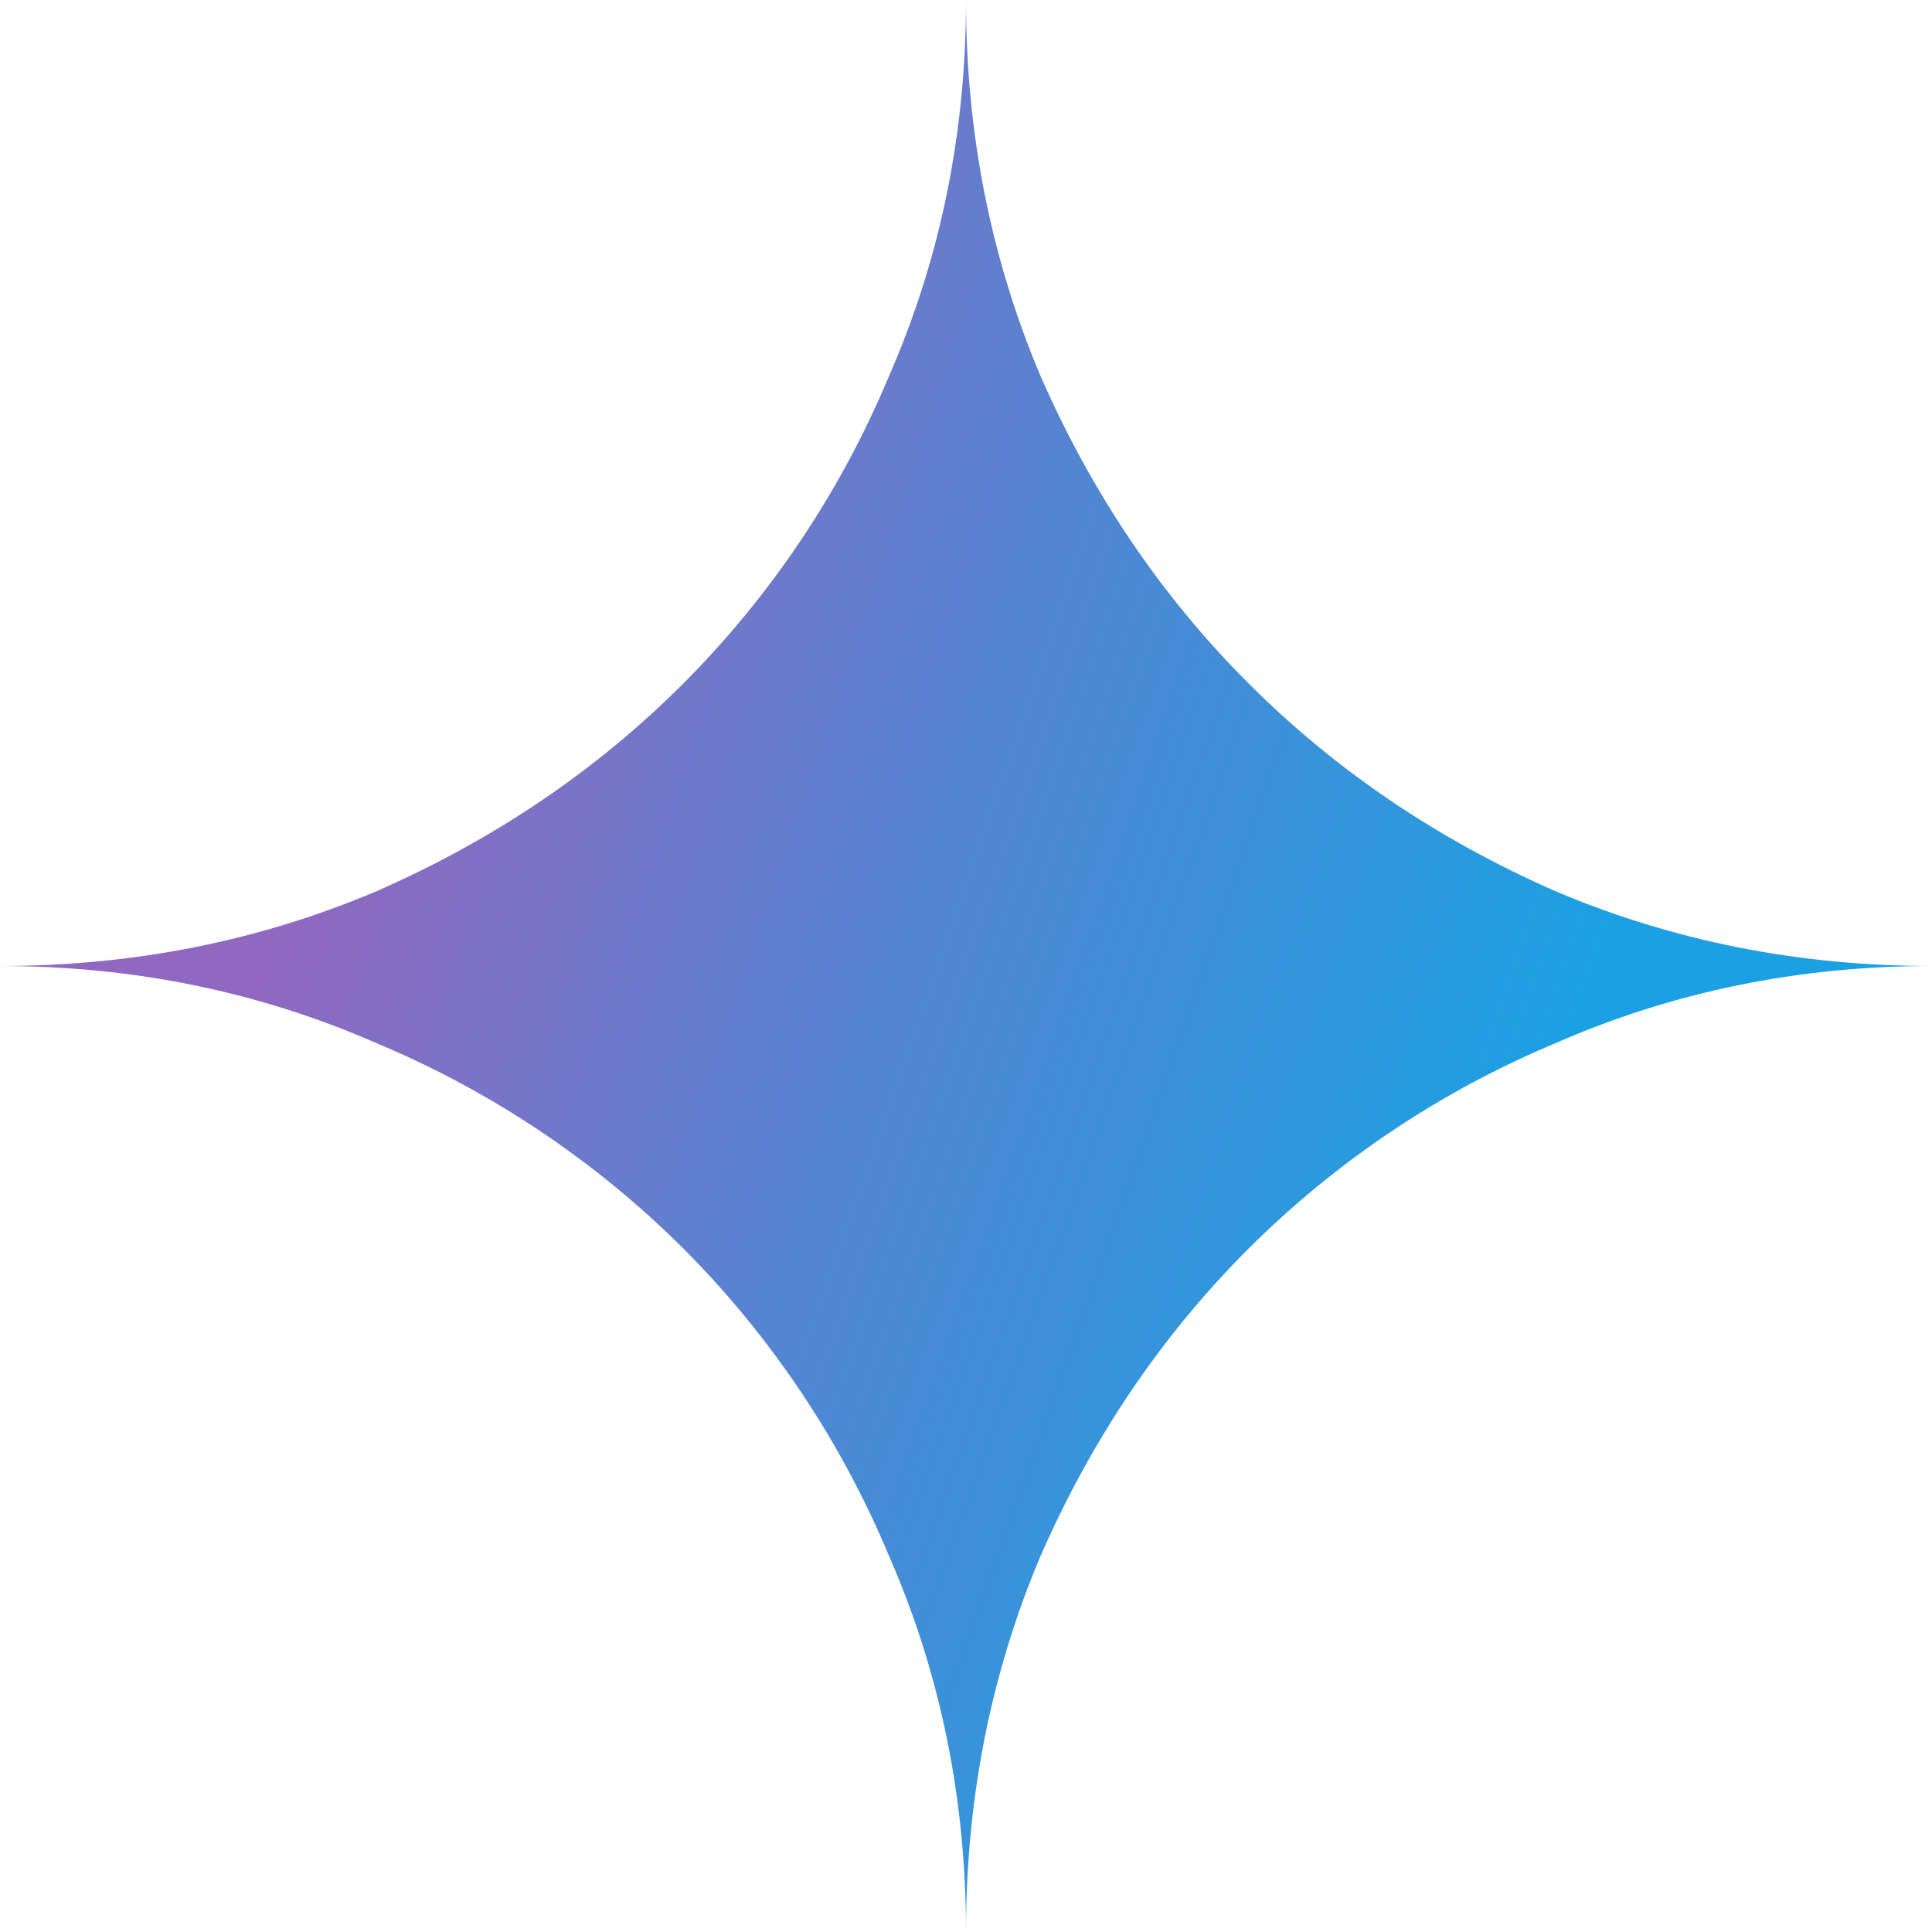 <svg width="34" height="34" viewBox="0 0 34 34" fill="none" xmlns="http://www.w3.org/2000/svg">
	<g id="Frame" clip-path="url(#clip0_29_272)">
		<g id="Group 2">
			<path id="Vector"
				d="M17 34C17 31.648 16.547 29.438 15.64 27.37C14.797 25.354 13.57 23.521 12.027 21.973C10.479 20.43 8.646 19.203 6.63 18.36C4.562 17.453 2.352 17 0 17C2.352 17 4.562 16.56 6.63 15.682C8.698 14.775 10.498 13.557 12.027 12.027C13.57 10.479 14.797 8.646 15.64 6.63C16.547 4.562 17 2.352 17 0C17 2.352 17.44 4.562 18.317 6.63C19.225 8.698 20.442 10.498 21.973 12.027C23.503 13.557 25.302 14.775 27.37 15.682C29.438 16.56 31.648 17 34 17C31.648 17 29.438 17.453 27.37 18.36C25.354 19.203 23.521 20.43 21.973 21.973C20.442 23.503 19.225 25.302 18.317 27.37C17.44 29.438 17 31.648 17 34Z"
				fill="url(#paint0_radial_29_272)" />
		</g>
	</g>
	<defs>
		<radialGradient id="paint0_radial_29_272" cx="0" cy="0" r="1" gradientUnits="userSpaceOnUse"
			gradientTransform="translate(3.374 13.818) rotate(18.683) scale(36.189 289.895)">
			<stop offset="0.067" stop-color="#9168C0" />
			<stop offset="0.343" stop-color="#5684D1" />
			<stop offset="0.672" stop-color="#1BA1E3" />
		</radialGradient>
		<clipPath id="clip0_29_272">
			<rect width="34" height="34" fill="white" />
		</clipPath>
	</defs>
</svg>
	
